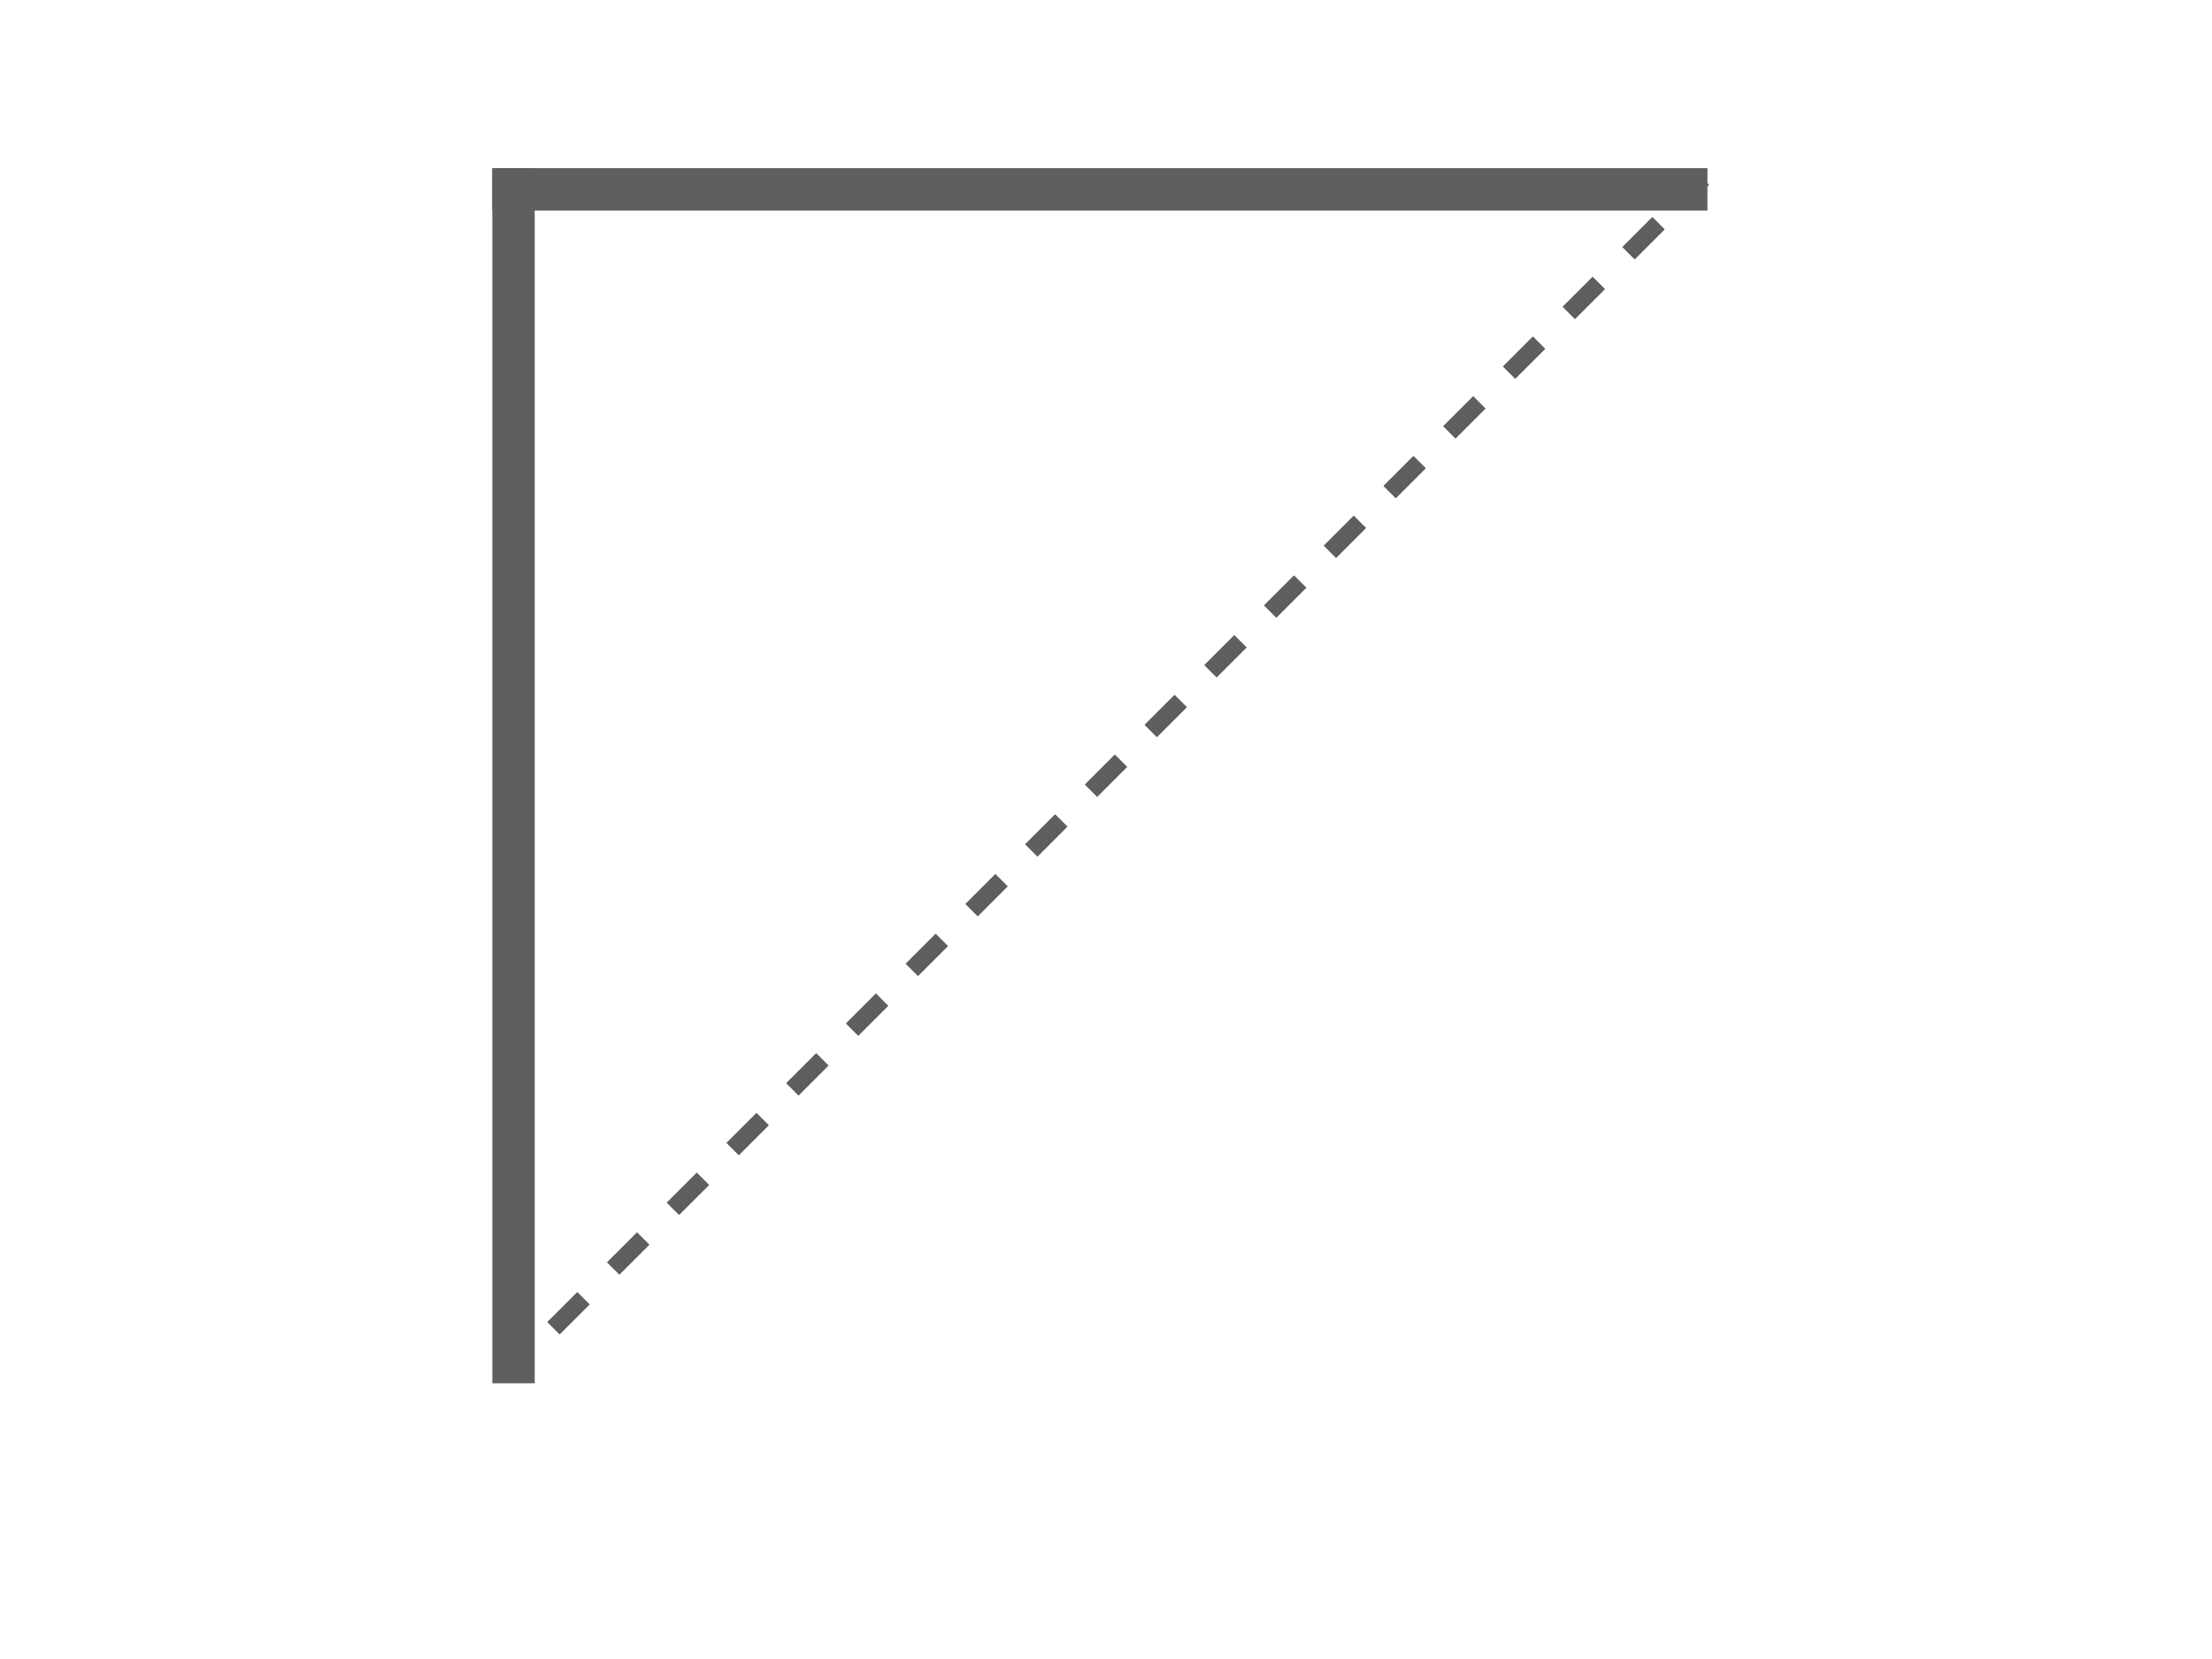 <?xml version="1.0" encoding="utf-8"?>
<!-- Generator: Adobe Illustrator 27.0.1, SVG Export Plug-In . SVG Version: 6.00 Build 0)  -->
<svg version="1.1" xmlns="http://www.w3.org/2000/svg" xmlns:xlink="http://www.w3.org/1999/xlink" x="0px" y="0px"
	 viewBox="0 0 640 480" style="enable-background:new 0 0 640 480;" xml:space="preserve">
<style type="text/css">
	.st0{display:none;}
	.st1{display:inline;fill:#FFFFFF;stroke:#EA0000;stroke-miterlimit:10;}
	.st2{display:inline;fill:none;stroke:#EA0000;stroke-miterlimit:10;}
	.st3{display:inline;fill:none;}
	.st4{display:inline;fill:#5F5F5F;}
	.st5{fill:#5F5F5F;}
	.st6{fill:none;stroke:#5F5F5F;stroke-width:5;stroke-miterlimit:10;}
	.st7{fill:none;stroke:#5F5F5F;stroke-width:5;stroke-miterlimit:10;stroke-dasharray:12.219,12.219;}
</style>
<g id="Слой_1" class="st0">
	<circle class="st1" cx="320" cy="240" r="143.68"/>
	<line class="st2" x1="320" y1="24.41" x2="320" y2="168.22"/>
	<line class="st2" x1="535.59" y1="240" x2="391.78" y2="240"/>
	<line class="st2" x1="320" y1="311.78" x2="320" y2="455.59"/>
	<line class="st2" x1="248.22" y1="240" x2="104.41" y2="240"/>
</g>
<g id="Слой_2" class="st0">
	<path class="st3" d="M238.04,180.77c-5.32,31.06-9.55,62.3-13.77,93.53c-3.9,28.82-7.8,57.87-5.87,86.89"/>
	<polyline class="st4" points="278.89,48.66 361.11,48.66 361.11,100.74 278.89,86.45 	"/>
	<polygon class="st4" points="278.89,153.6 361.11,167.89 361.11,115.81 278.89,115.81 278.89,100.74 361.11,115.81 	"/>
	<polyline class="st4" points="278.89,115.81 278.89,153.6 361.11,115.81 	"/>
	<polygon class="st4" points="278.89,220.74 361.11,235.04 361.11,182.96 278.89,182.96 278.89,167.89 361.11,182.96 	"/>
	<polyline class="st4" points="278.89,182.96 278.89,220.74 361.11,182.96 	"/>
	<polygon class="st4" points="278.89,287.89 361.11,302.19 361.11,250.11 278.89,250.11 278.89,235.04 361.11,250.11 	"/>
	<polyline class="st4" points="278.89,250.11 278.89,287.89 361.11,250.11 	"/>
	<polygon class="st4" points="278.89,355.04 361.11,317.26 278.89,317.26 278.89,302.19 361.11,317.26 	"/>
	<polygon class="st4" points="278.89,317.26 278.89,355.04 278.89,355.04 278.89,373.43 320,404.06 361.11,370.87 	"/>
	<polyline class="st4" points="361.11,317.26 361.11,370.87 278.89,317.26 	"/>
</g>
<g id="Слой_3">
	<rect x="142.45" y="48.66" class="st5" width="12.26" height="351.57"/>
	
		<rect x="312.11" y="-121" transform="matrix(6.123234e-17 -1 1 6.123234e-17 263.447 373.021)" class="st5" width="12.26" height="351.57"/>
	<g>
		<g>
			<polyline class="st6" points="151.52,392.93 147.28,397.17 151.52,392.93 			"/>
			<line class="st7" x1="160.16" y1="384.29" x2="484.16" y2="60.29"/>
			<polyline class="st6" points="488.48,55.97 492.72,51.72 488.48,55.97 			"/>
			<line class="st7" x1="479.84" y1="64.61" x2="155.84" y2="388.61"/>
		</g>
	</g>
</g>
</svg>
